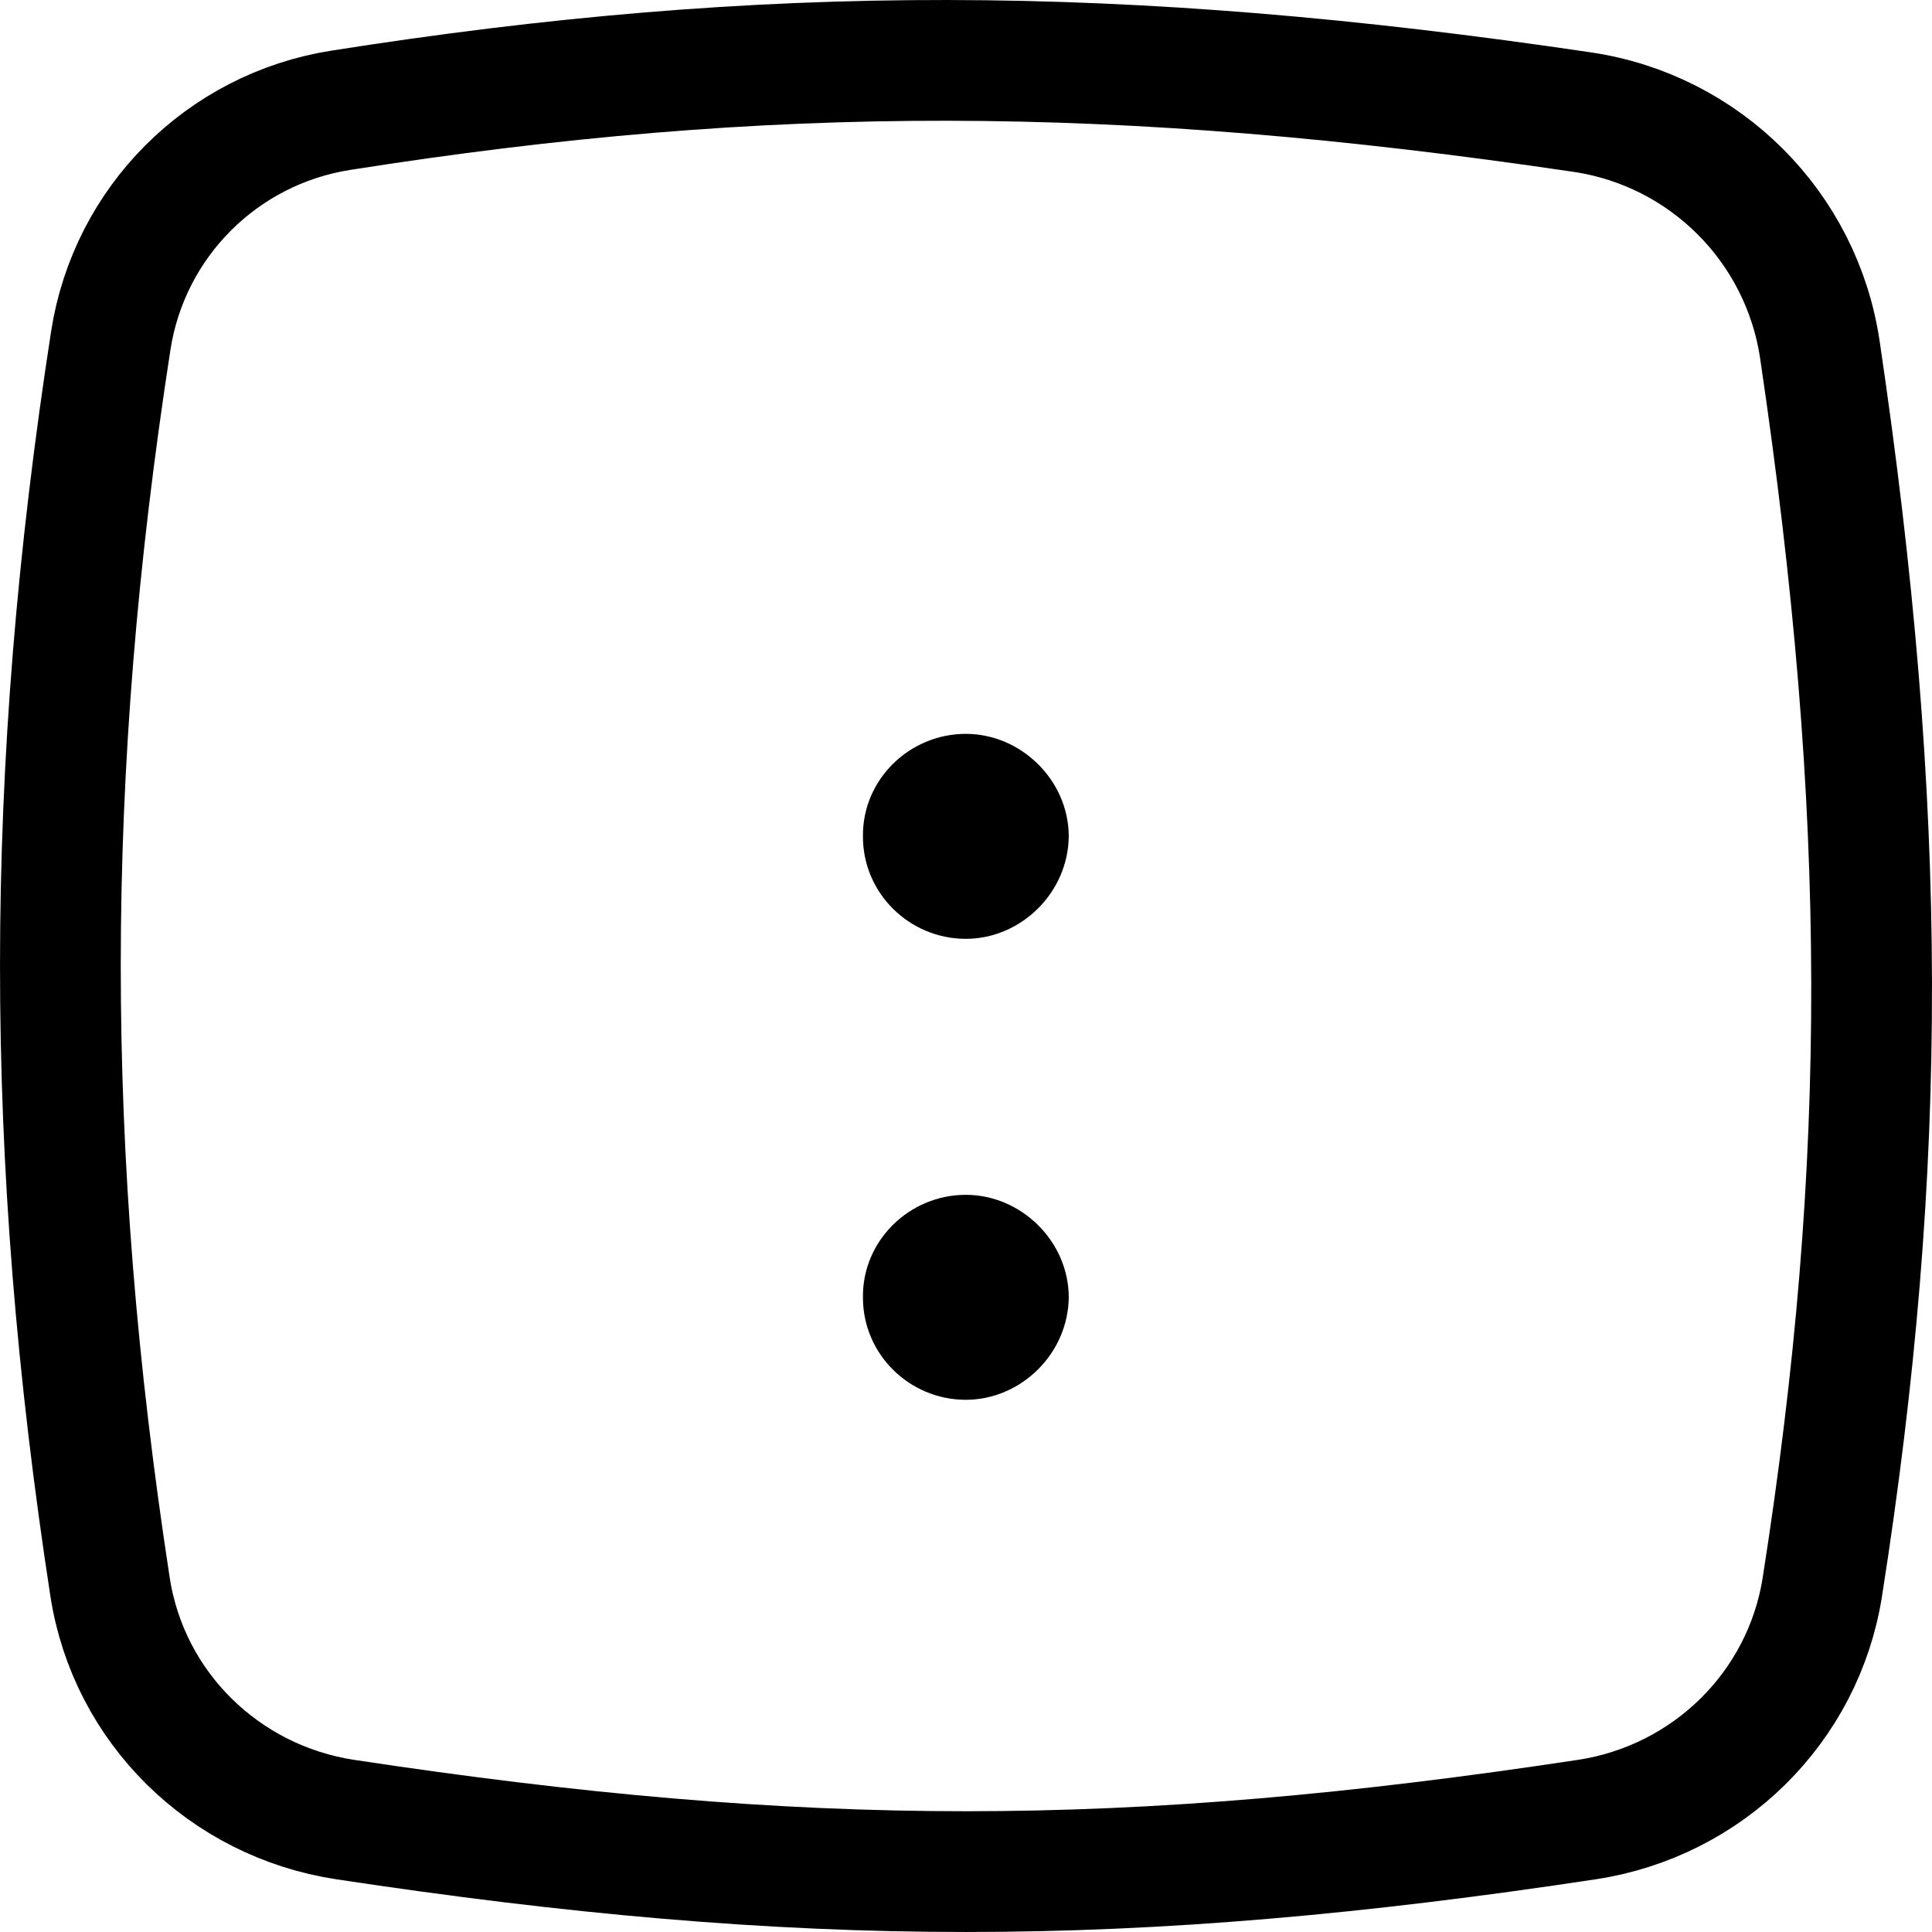 <svg width="32" height="32" viewBox="0 0 32 32" fill="none" xmlns="http://www.w3.org/2000/svg">
<g clip-path="url(#clip0)">
<path d="M1.835 5.64C2.139 3.677 3.677 2.137 5.642 1.827C12.686 0.716 18.553 0.723 26.207 1.857C28.243 2.159 29.841 3.757 30.143 5.793C31.273 13.42 31.284 19.273 30.184 26.283C29.872 28.276 28.29 29.834 26.282 30.138C18.698 31.287 13.302 31.287 5.719 30.138C3.71 29.833 2.13 28.277 1.823 26.285C0.722 19.131 0.726 12.801 1.835 5.64Z" stroke="black" stroke-width="2"/>
<path d="M15.997 15.55C16.906 15.55 17.695 14.79 17.702 13.845C17.695 12.915 16.906 12.155 15.997 12.155C15.06 12.155 14.286 12.915 14.293 13.845C14.286 14.79 15.06 15.55 15.997 15.55ZM15.997 23.185C16.906 23.185 17.695 22.425 17.702 21.48C17.695 20.55 16.906 19.79 15.997 19.79C15.06 19.79 14.286 20.55 14.293 21.48C14.286 22.425 15.06 23.185 15.997 23.185Z" fill="black"/>
</g>
<defs>
<clipPath id="clip0">
<rect width="32" height="32" fill="white"/>
</clipPath>
</defs>
</svg>
